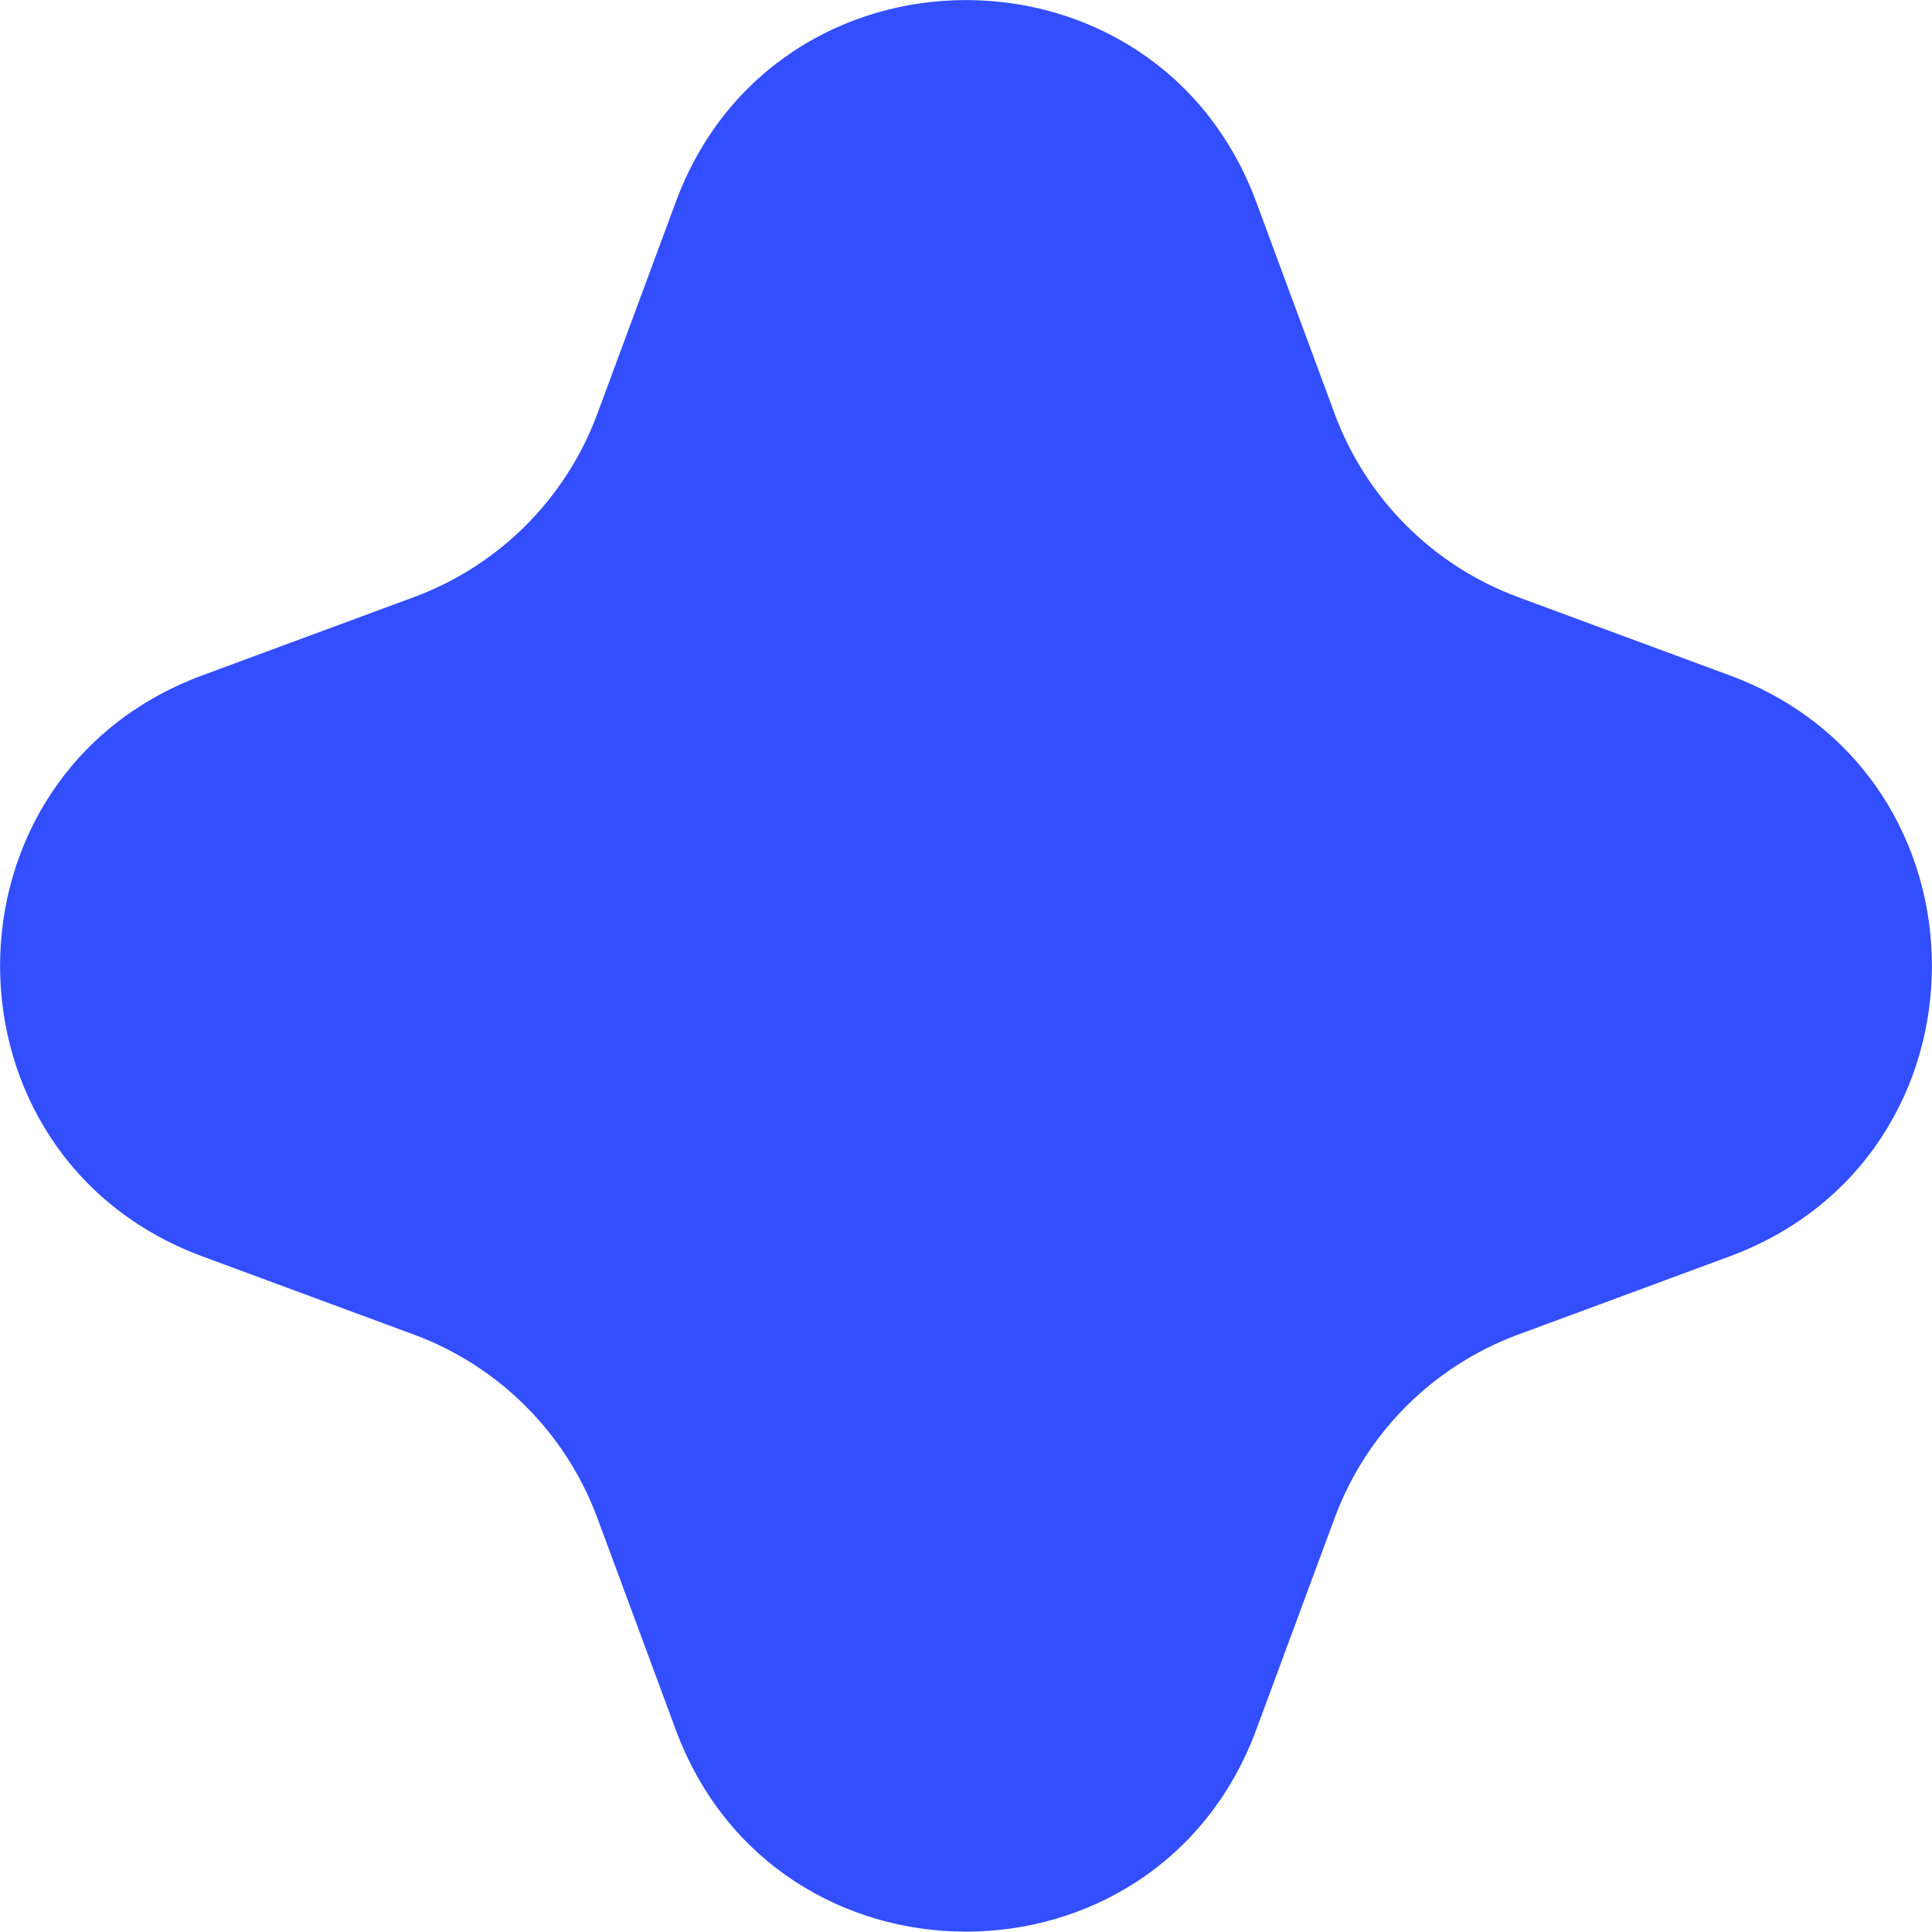 <svg width="7" height="7" viewBox="0 0 7 7" fill="none" xmlns="http://www.w3.org/2000/svg">
<path d="M2.448 0.733C2.809 -0.244 4.191 -0.244 4.552 0.733L4.836 1.5C4.95 1.807 5.192 2.049 5.499 2.163L6.267 2.447C7.244 2.809 7.244 4.19 6.267 4.552L5.499 4.836C5.192 4.95 4.95 5.192 4.836 5.499L4.552 6.266C4.191 7.243 2.809 7.243 2.448 6.266L2.164 5.499C2.05 5.192 1.808 4.95 1.501 4.836L0.733 4.552C-0.244 4.19 -0.244 2.809 0.733 2.447L1.501 2.163C1.808 2.049 2.05 1.807 2.164 1.5L2.448 0.733Z" fill="#324EFF"/>
</svg>
